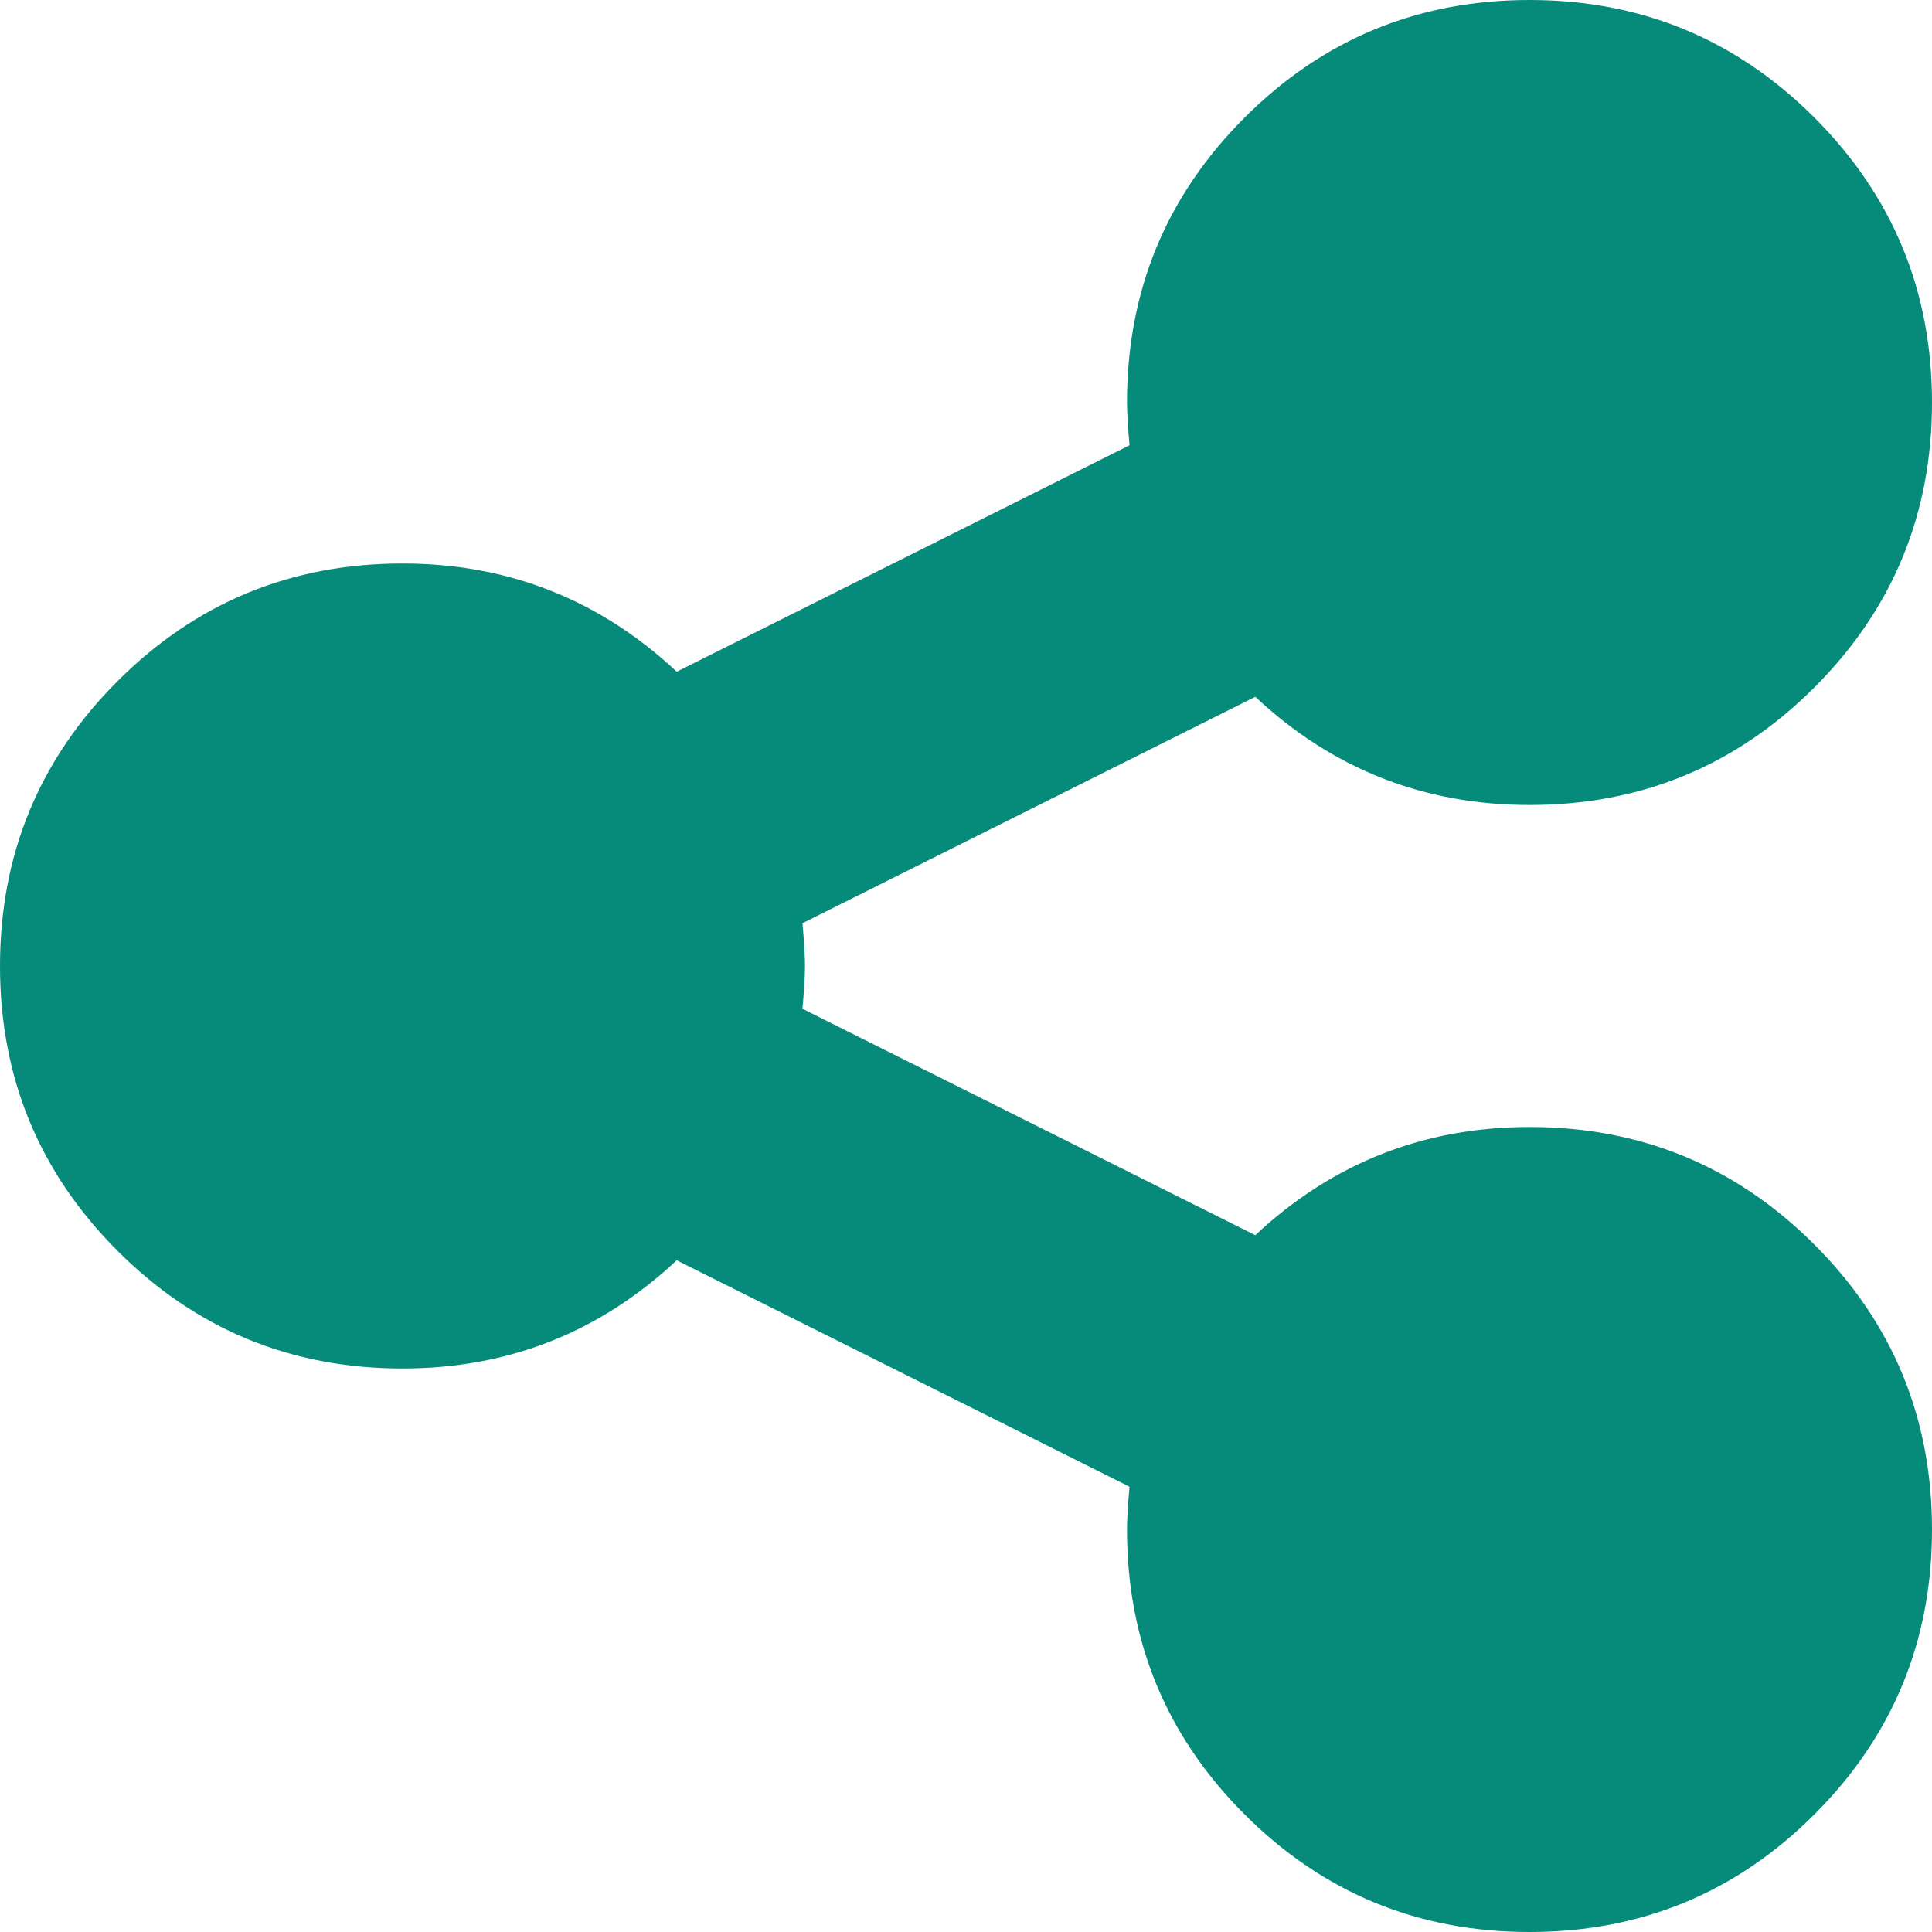﻿<?xml version="1.0" encoding="utf-8"?>
<svg version="1.1" xmlns:xlink="http://www.w3.org/1999/xlink" width="45px" height="45px" xmlns="http://www.w3.org/2000/svg">
  <g transform="matrix(1 0 0 1 -255 -406 )">
    <path d="M 29.238 28.77  C 31.035 27.09  33.164 26.25  35.625 26.25  C 38.223 26.25  40.435 27.163  42.261 28.989  C 44.087 30.815  45 33.027  45 35.625  C 45 38.223  44.087 40.435  42.261 42.261  C 40.435 44.087  38.223 45  35.625 45  C 33.027 45  30.815 44.087  28.989 42.261  C 27.163 40.435  26.25 38.223  26.25 35.625  C 26.25 35.391  26.27 35.059  26.309 34.629  L 15.762 29.355  C 13.965 31.035  11.836 31.875  9.375 31.875  C 6.777 31.875  4.565 30.962  2.739 29.136  C 0.913 27.31  0 25.098  0 22.5  C 0 19.902  0.913 17.69  2.739 15.864  C 4.565 14.038  6.777 13.125  9.375 13.125  C 11.836 13.125  13.965 13.965  15.762 15.645  L 26.309 10.371  C 26.27 9.941  26.25 9.609  26.25 9.375  C 26.25 6.777  27.163 4.565  28.989 2.739  C 30.815 0.913  33.027 0  35.625 0  C 38.223 0  40.435 0.913  42.261 2.739  C 44.087 4.565  45 6.777  45 9.375  C 45 11.973  44.087 14.185  42.261 16.011  C 40.435 17.837  38.223 18.75  35.625 18.75  C 33.164 18.75  31.035 17.91  29.238 16.23  L 18.691 21.504  C 18.73 21.934  18.75 22.266  18.75 22.5  C 18.75 22.734  18.73 23.066  18.691 23.496  L 29.238 28.77  Z " fill-rule="nonzero" fill="#068a7a" stroke="none" transform="matrix(1 0 0 1 255 406 )" />
  </g>
</svg>